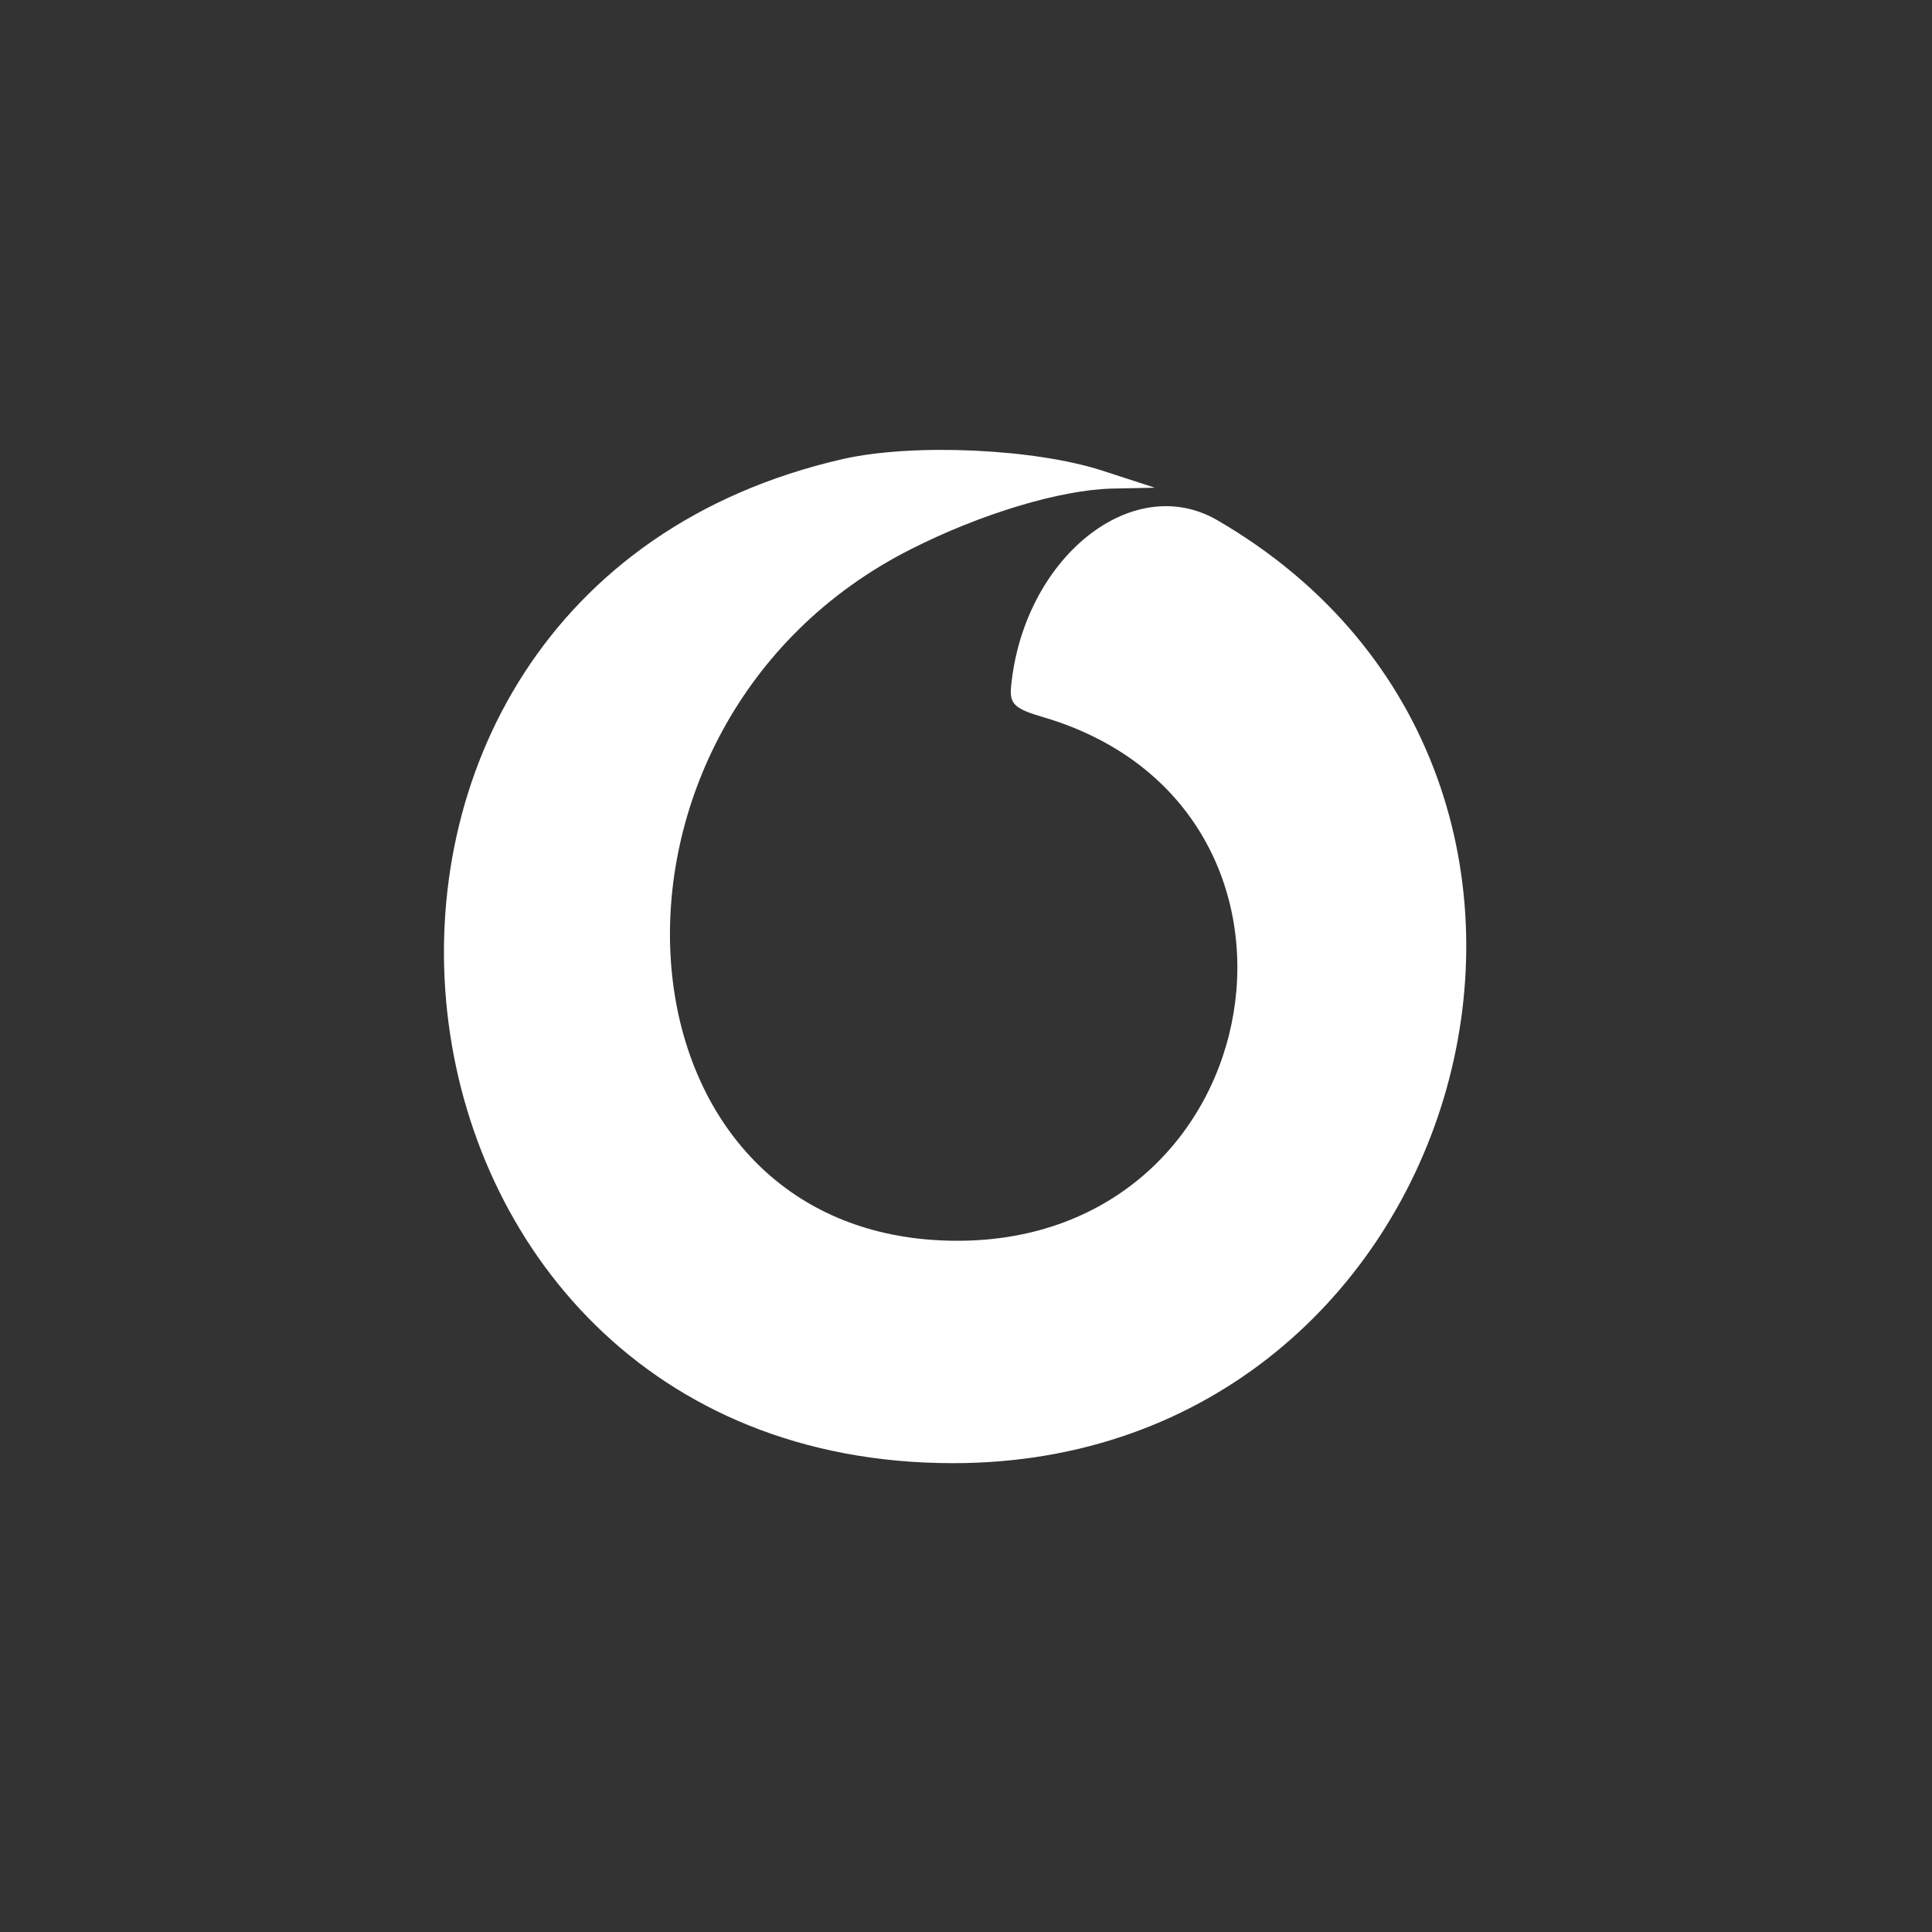 <svg xmlns="http://www.w3.org/2000/svg" version="1.0" width="225pt" height="225pt" viewBox="0 0 225 225" preserveAspectRatio="xMidYMid meet"><rect x="0" y="0" width="225" height="225" fill="#333333" stroke="none"/>  <g transform="translate(0,225) scale(0.05,-0.05)" fill="#df0000" stroke="none"> <path d="M1964 3431 c-1383 -315 -1162 -2339 256 -2339 1206 0 1653 1593 616 2196 -199 116 -452 -88 -481 -387 -4 -41 8 -52 77 -72 706 -210 538 -1219 -202 -1219 -832 0 -912 1205 -108 1611 164 83 348 138 468 141 l100 2 -120 39 c-158 52 -442 65 -606 28z" fill="#ffffff"/> </g> </svg>